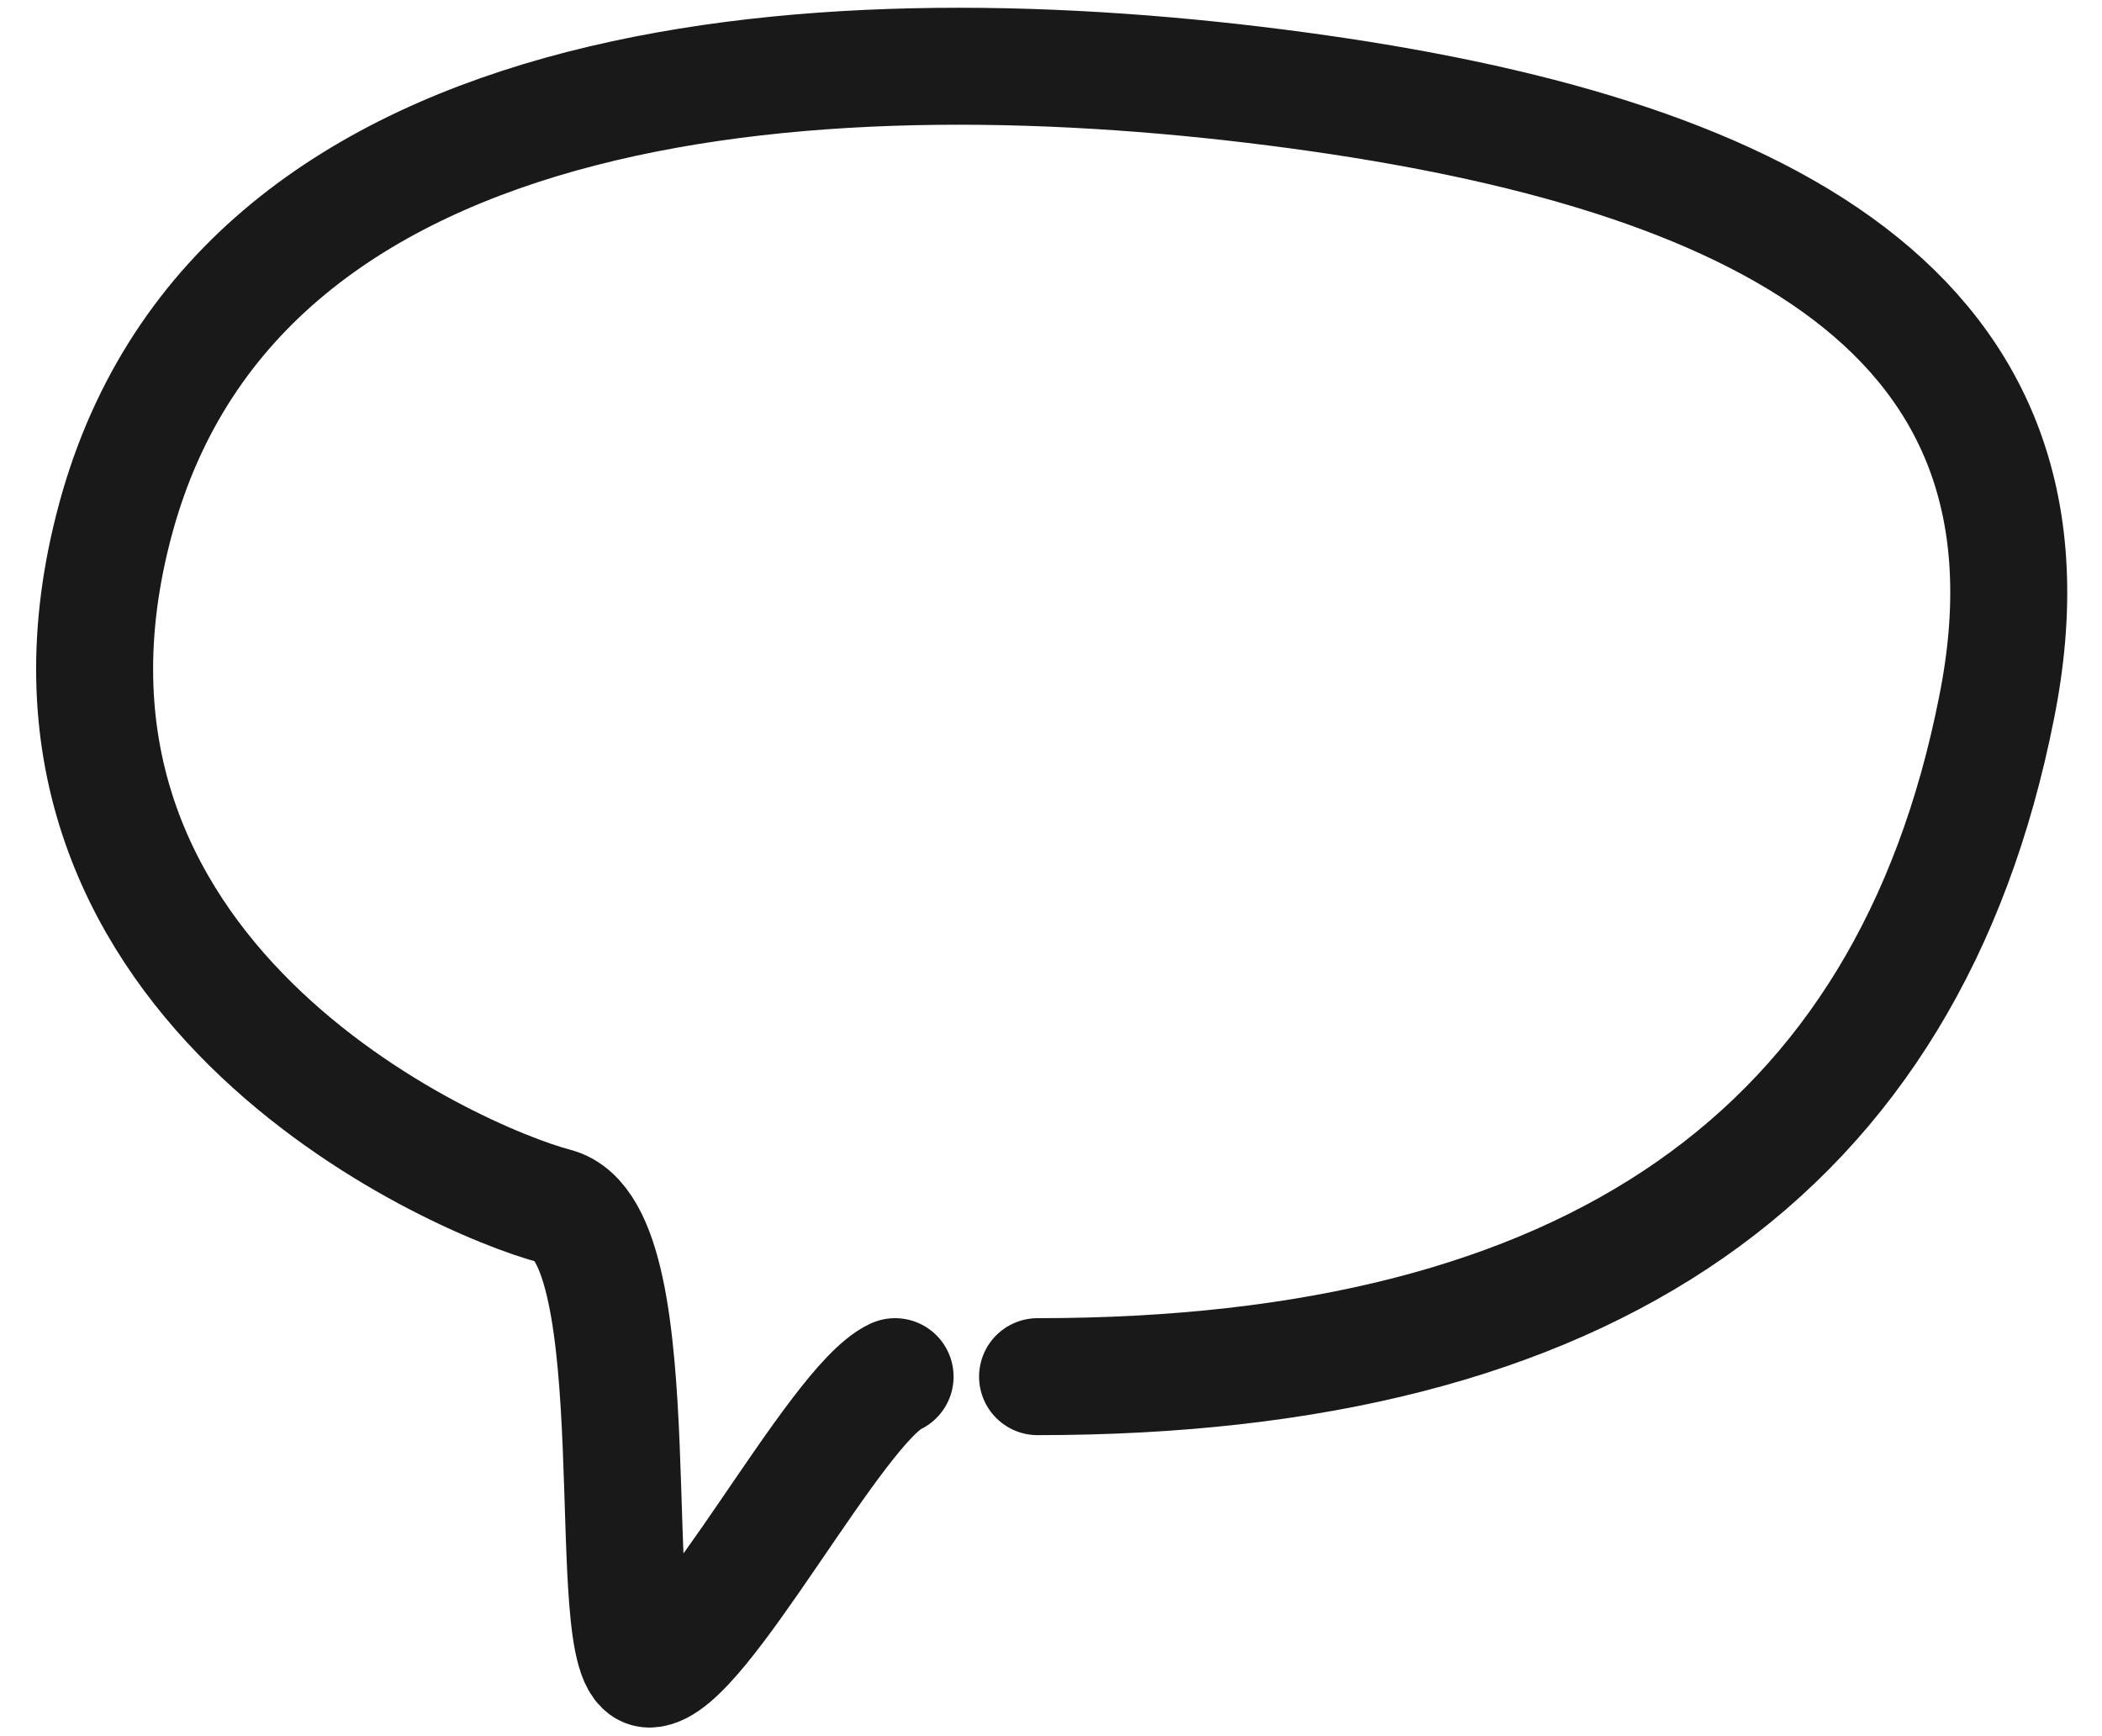 <svg width="46" height="38" viewBox="0 0 46 38" fill="none" xmlns="http://www.w3.org/2000/svg">
<path d="M22.706 30.131C34.767 30.131 41.762 25.252 43.692 15.494C45.436 6.814 38.454 3.337 28.395 1.977C18.336 0.616 5.269 1.29 2.535 11.337C-0.199 21.384 9.939 25.821 12.149 26.401C14.36 26.98 13.107 36.531 14.212 36.531C15.318 36.531 18.279 30.744 19.588 30.131" stroke="black" stroke-opacity="0.9" stroke-width="2.56" stroke-linecap="round" stroke-linejoin="round"/>
</svg>
